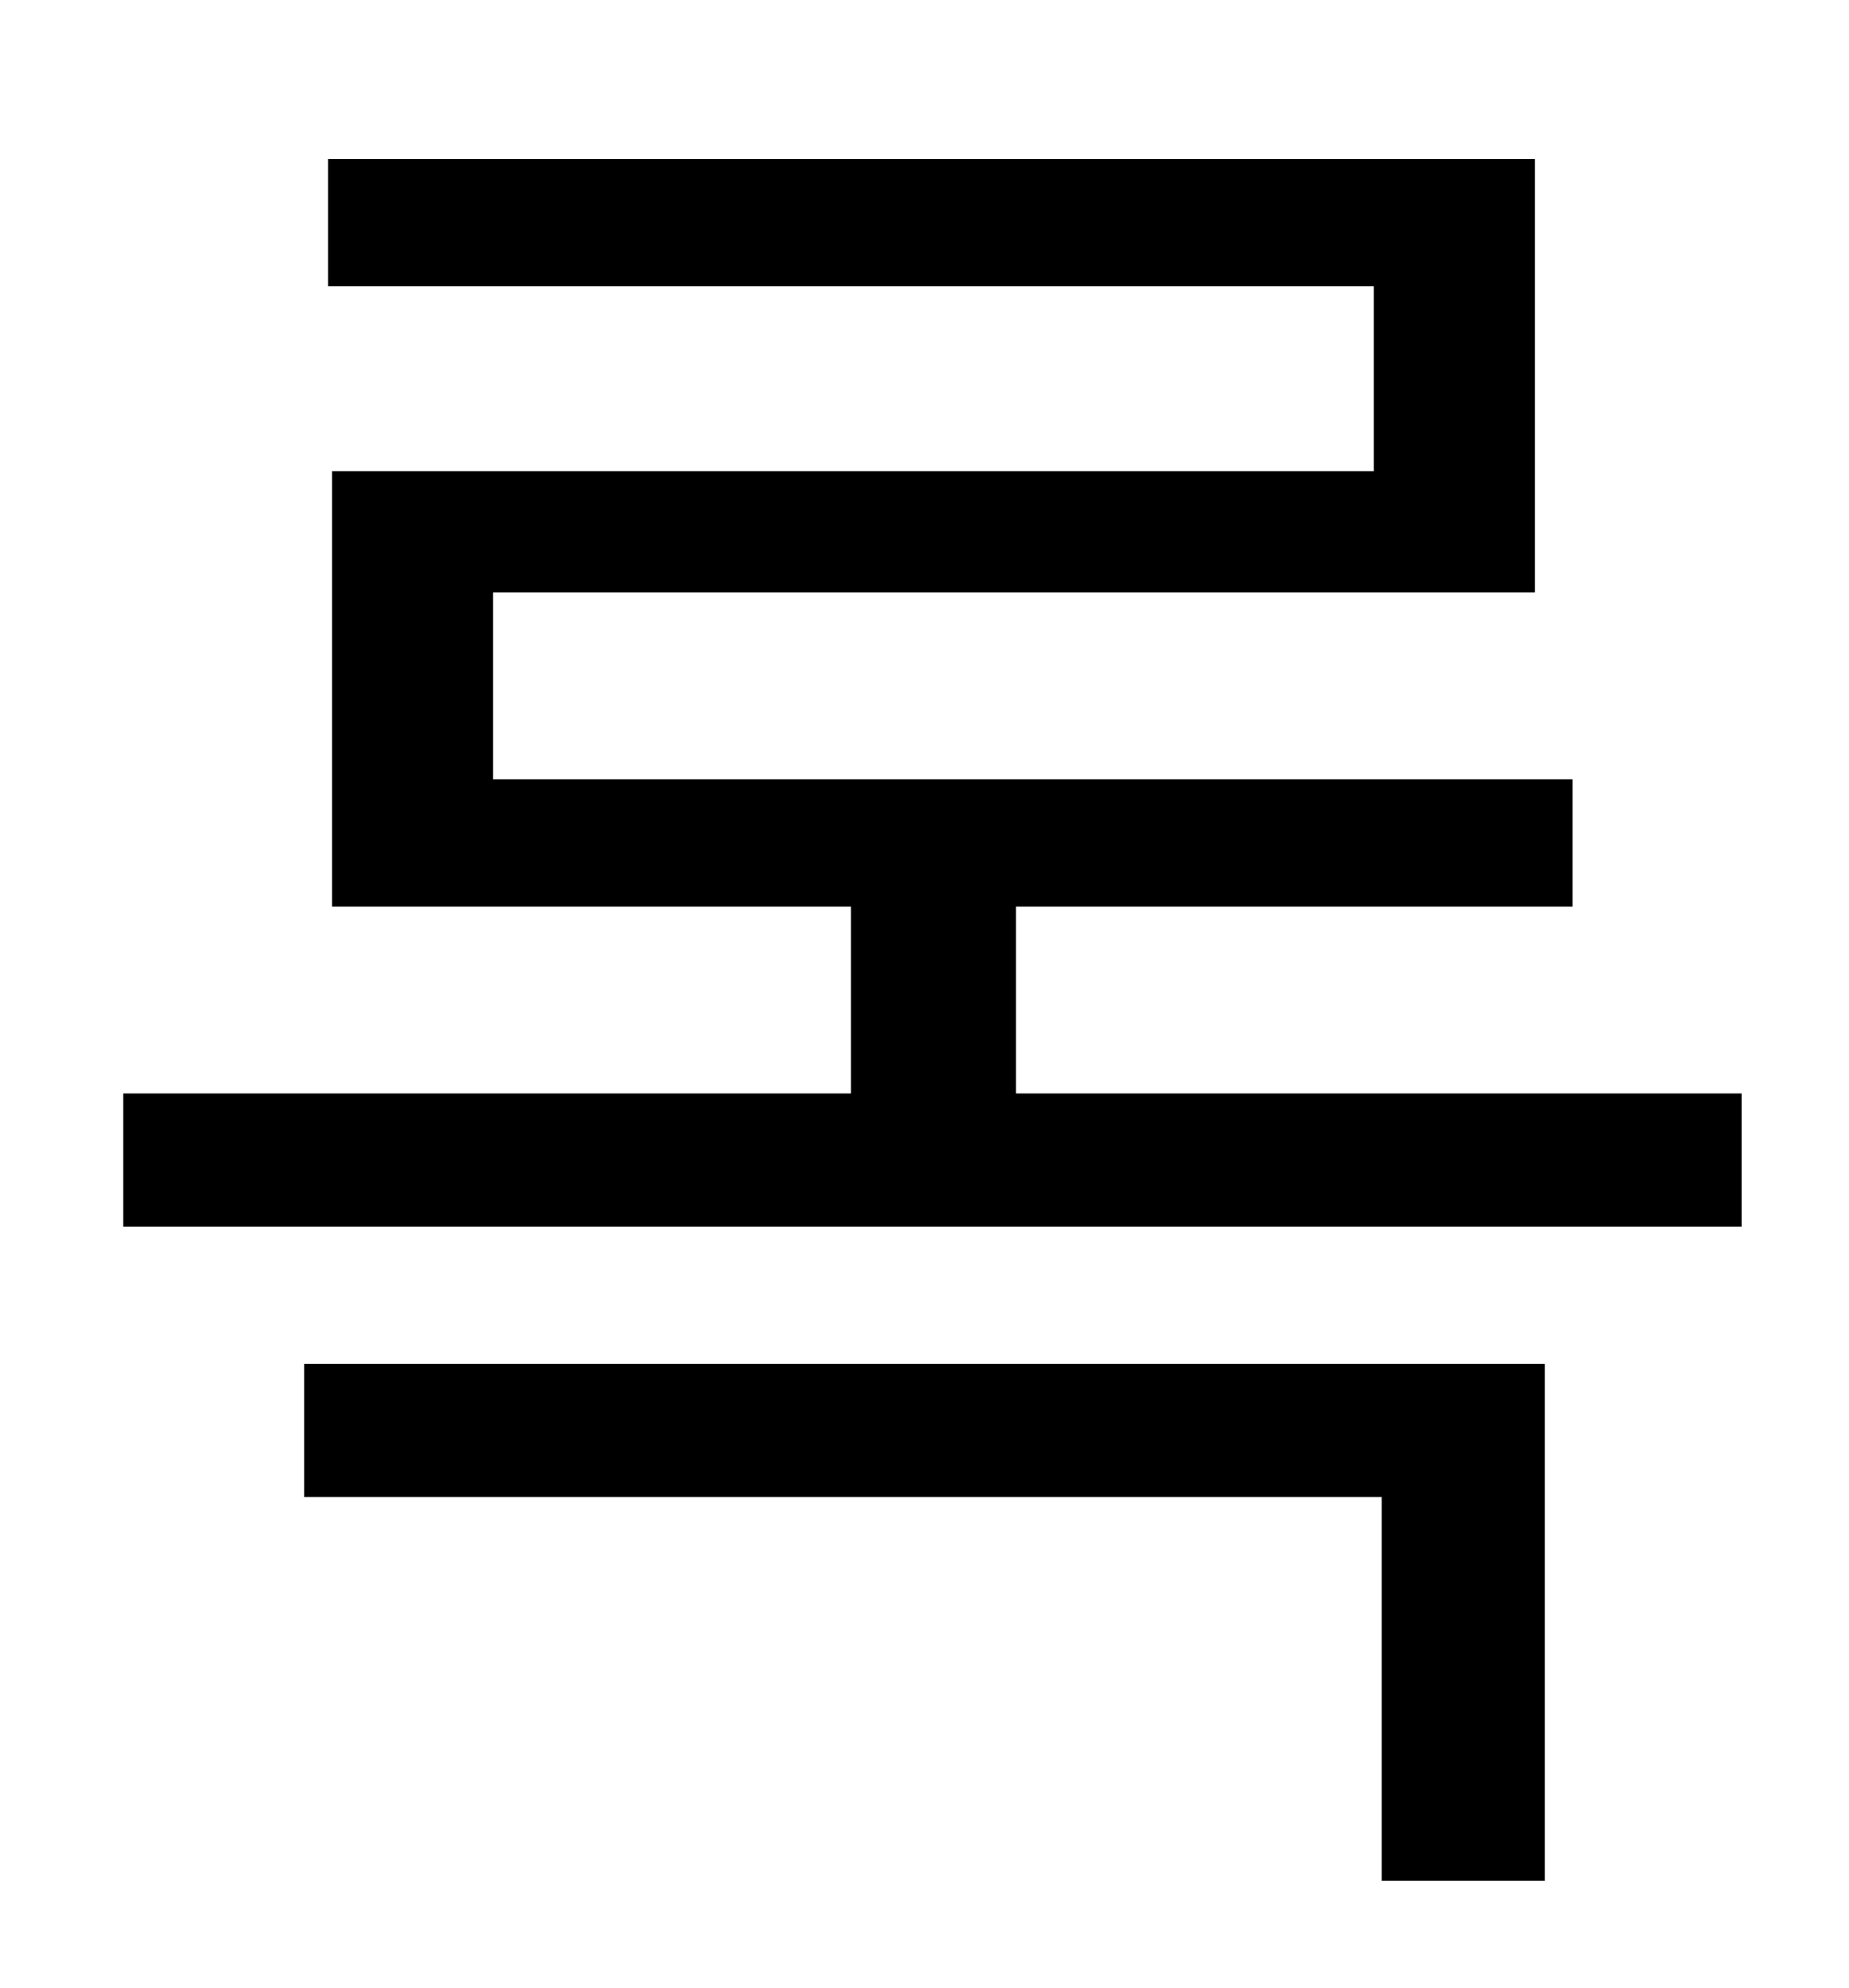 <?xml version="1.0" standalone="no"?>
<!DOCTYPE svg PUBLIC "-//W3C//DTD SVG 1.1//EN" "http://www.w3.org/Graphics/SVG/1.1/DTD/svg11.dtd" >
<svg xmlns="http://www.w3.org/2000/svg" xmlns:xlink="http://www.w3.org/1999/xlink" version="1.1" viewBox="-10 0 930 1000">
   <path fill="currentColor"
d="M143 753v-67h624v260h-82v-193h-542zM501 550h365v67h-814v-67h366v-94h-261v-219h524v-93h-526v-64h607v218h-524v94h543v64h-280v94z" />
</svg>
